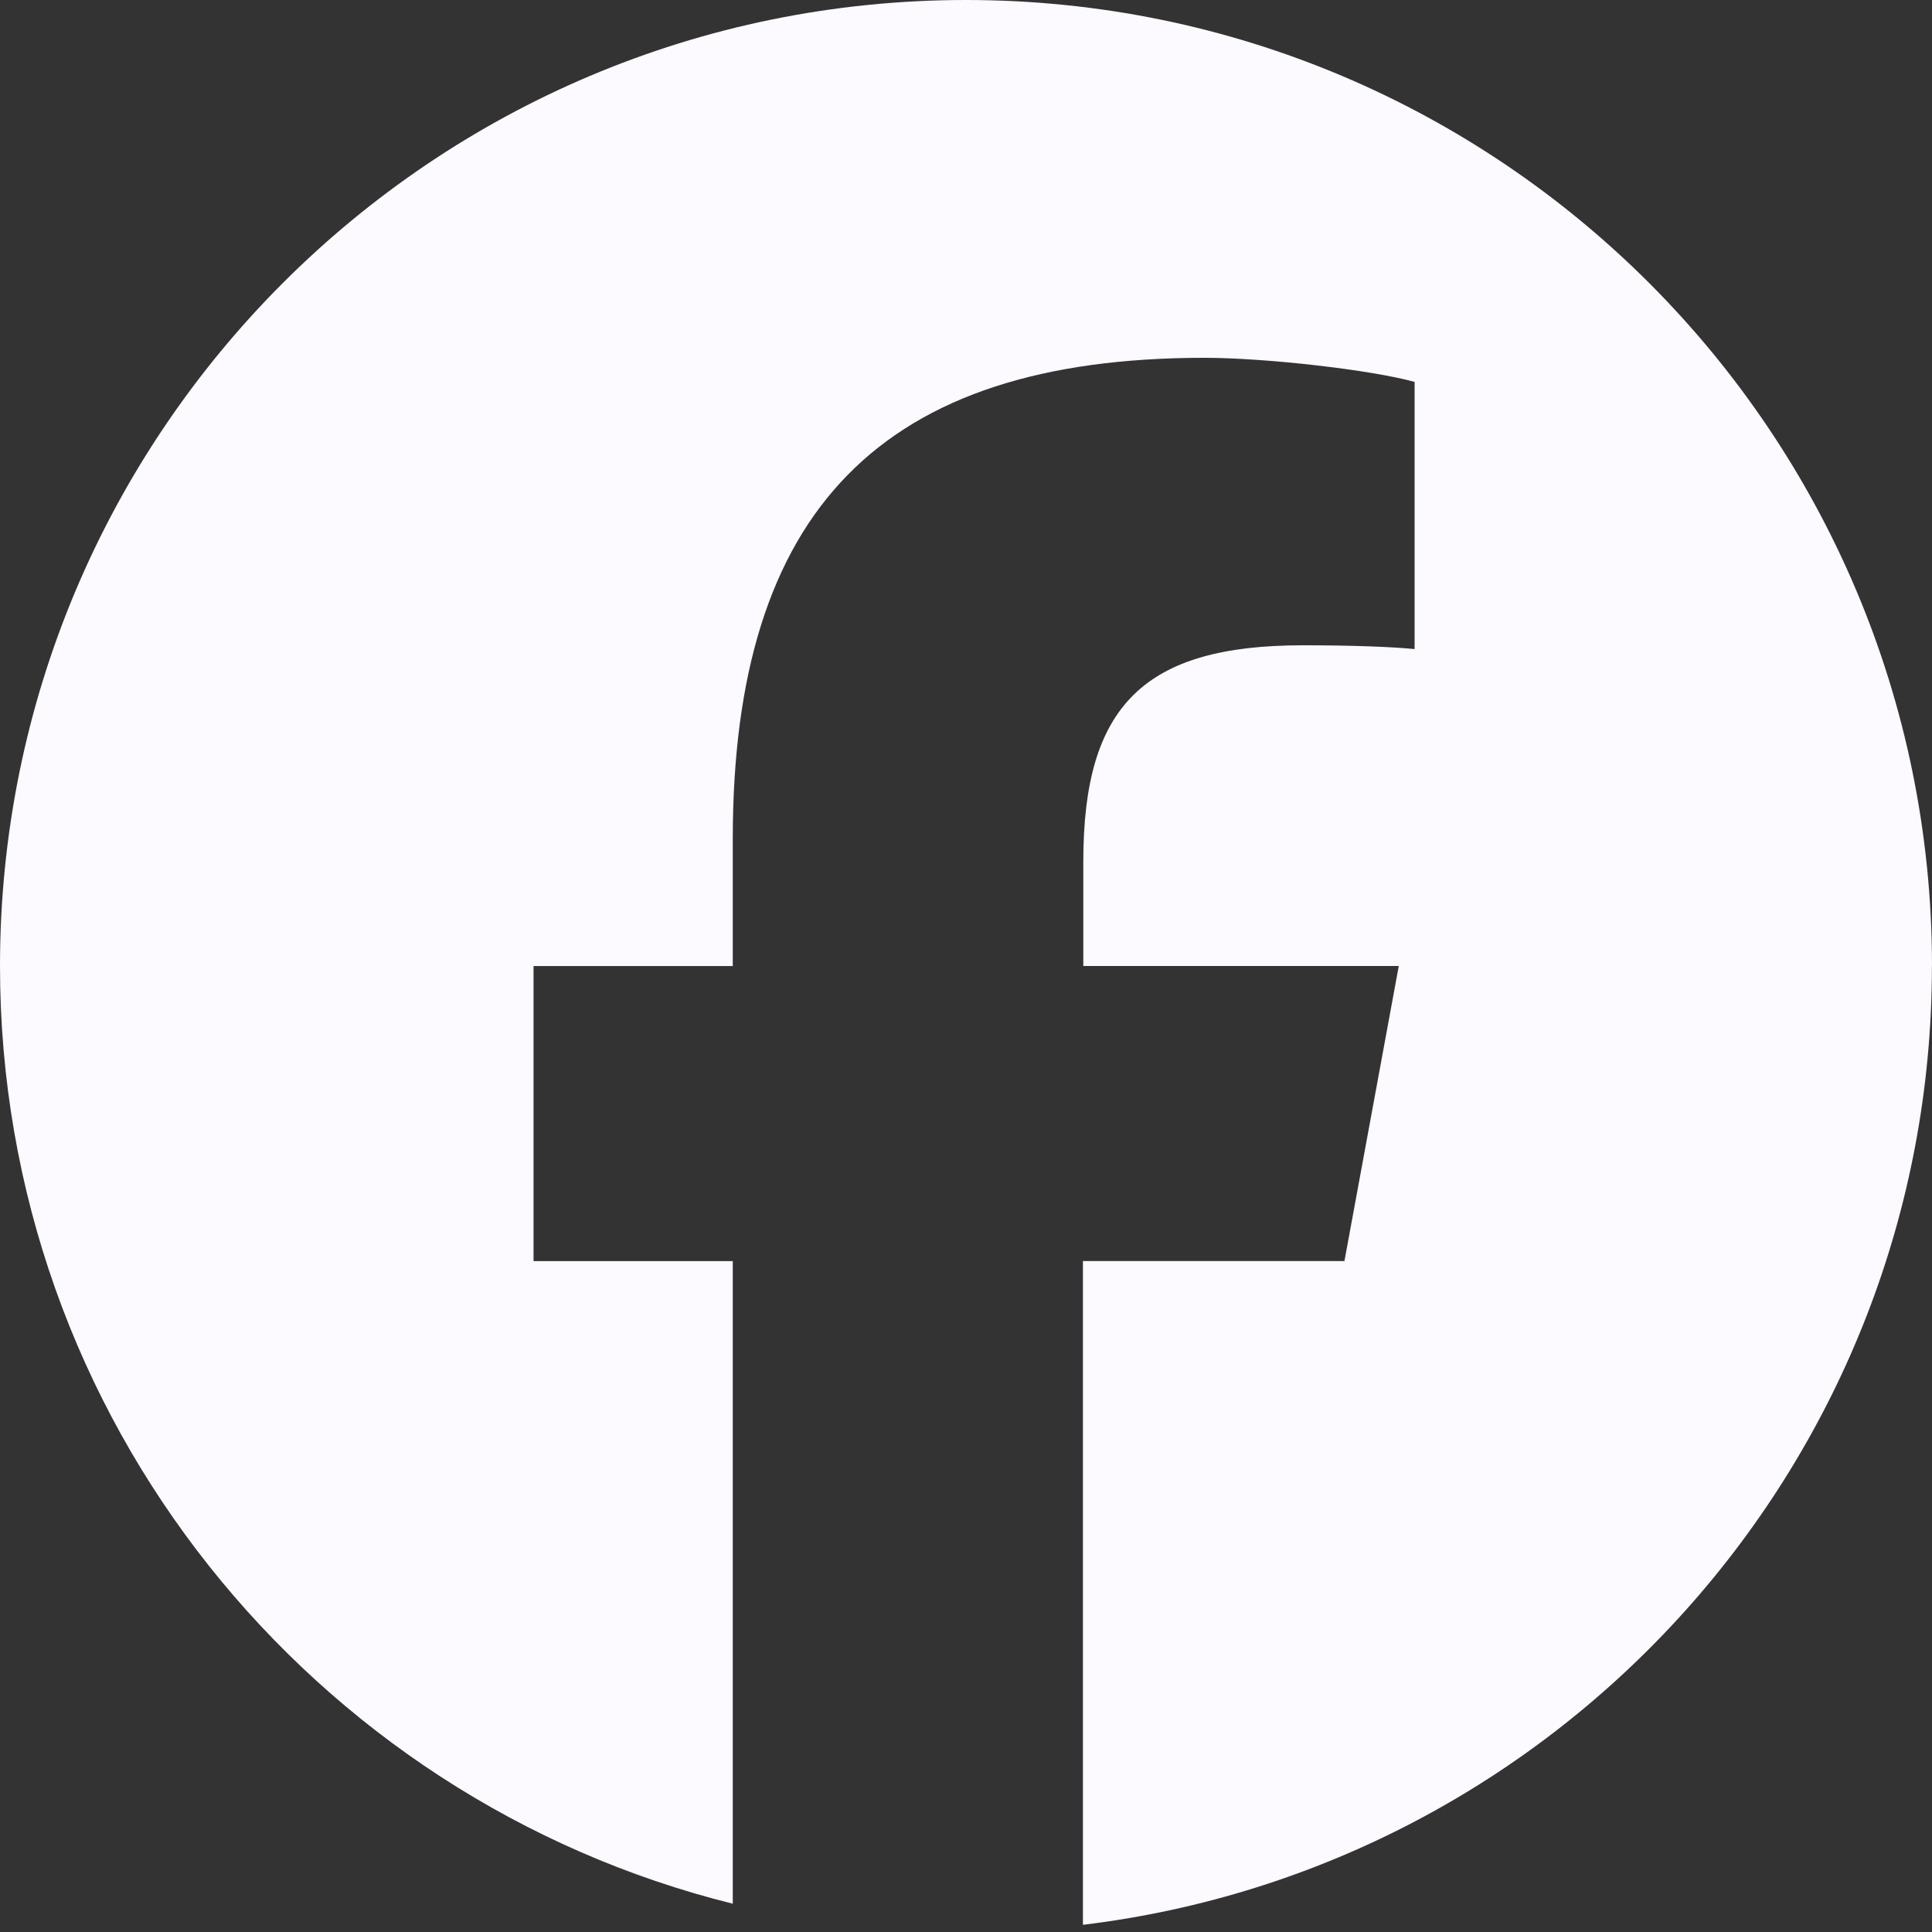 <svg fill="none" height="25" viewBox="0 0 25 25" width="25" xmlns="http://www.w3.org/2000/svg"><rect x="0" y="0" width="25" height="25" fill="#333333" stroke="none"/><path d="m25 12.5c0-6.904-5.596-12.5-12.5-12.5s-12.5 5.596-12.5 12.5c0 5.859 4.038 10.781 9.482 12.134v-8.315h-2.578v-3.818h2.578v-1.645c0-4.253 1.924-6.226 6.103-6.226.791 0 2.158.156 2.72.312v3.457c-.293-.029-.806-.049-1.445-.049-2.051 0-2.842.776-2.842 2.793v1.357h4.082l-.703 3.818h-3.384v8.589c6.191-.747 10.986-6.016 10.986-12.407z" fill="#fcf9ff"/></svg>
